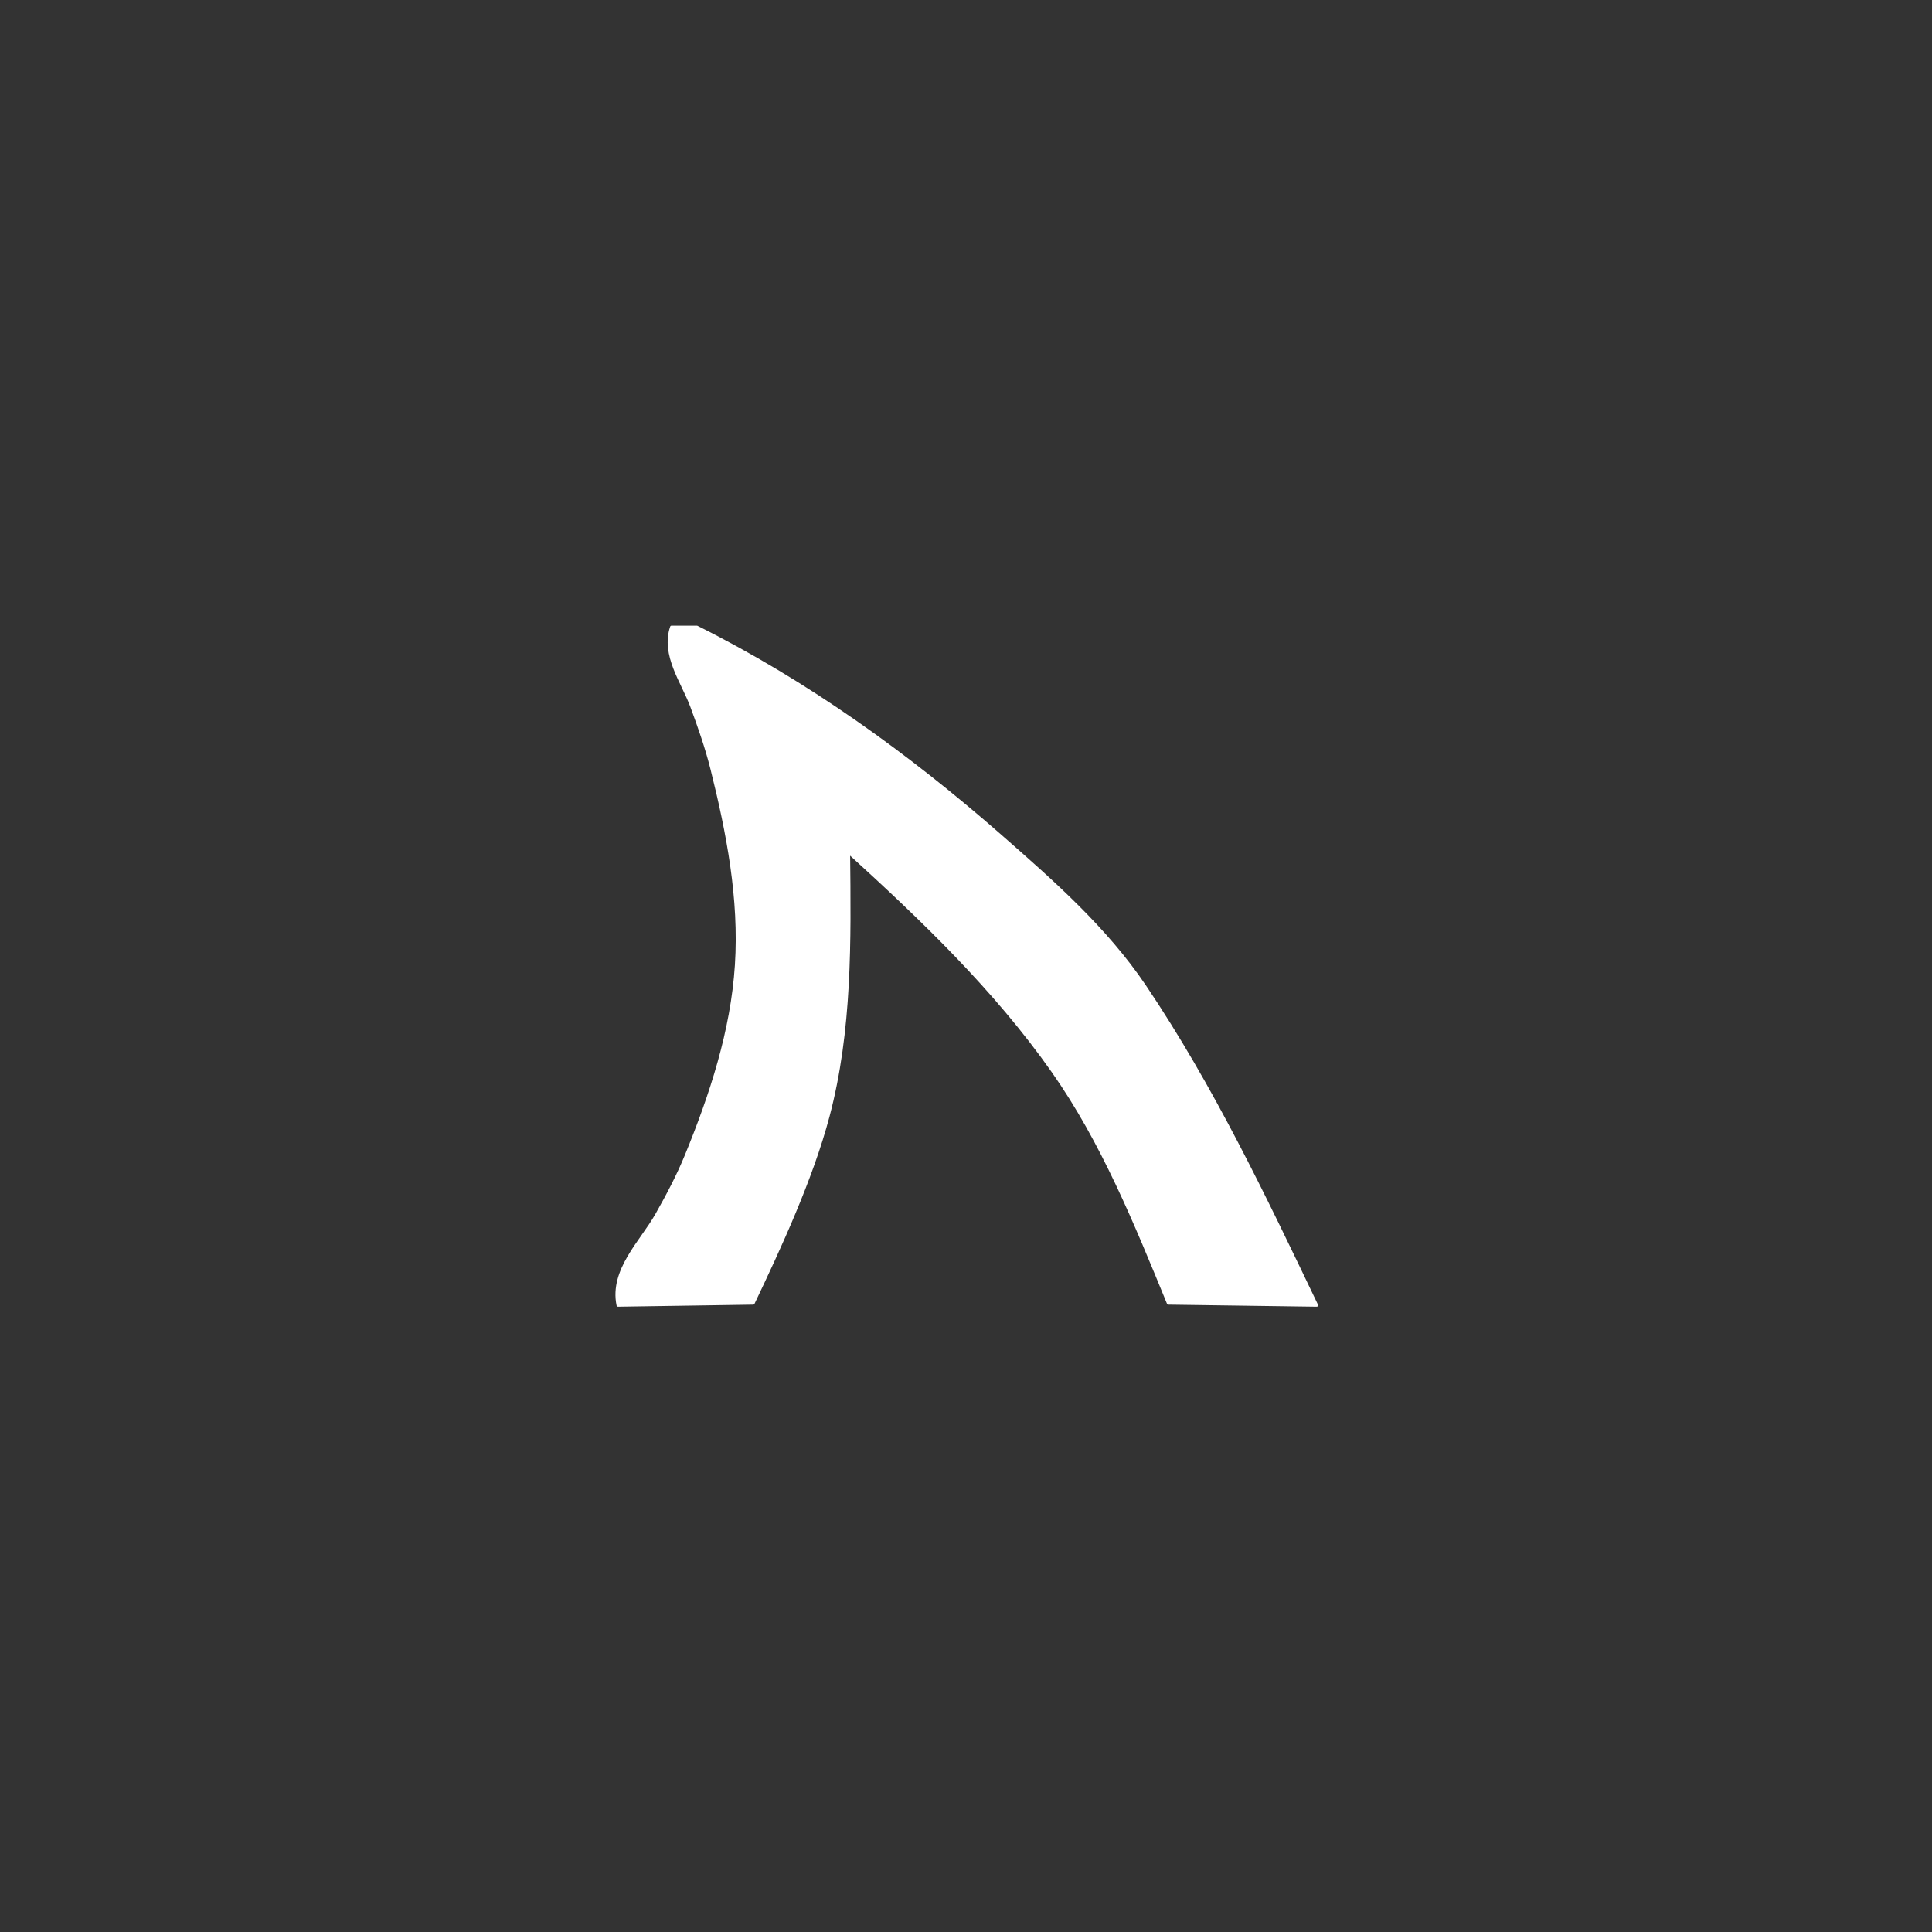 <?xml version="1.0" encoding="UTF-8" standalone="no"?>
<!DOCTYPE svg PUBLIC "-//W3C//DTD SVG 1.1//EN" "http://www.w3.org/Graphics/SVG/1.1/DTD/svg11.dtd">
<svg width="100%" height="100%" viewBox="0 0 456 456" version="1.1" xmlns="http://www.w3.org/2000/svg" xmlns:xlink="http://www.w3.org/1999/xlink" xml:space="preserve" xmlns:serif="http://www.serif.com/" style="fill-rule:evenodd;clip-rule:evenodd;stroke-linejoin:round;stroke-miterlimit:2;">
    <rect x="0" y="0" width="456" height="456" fill="#333333" stroke="none"/>
    <g transform="matrix(0.665,0,0,0.665,-114.824,148)">
        <path d="M392,240.732C389.412,228.238 400.281,218.194 405.687,208.642C409.549,201.82 413.238,194.864 416.207,187.609C425.028,166.055 432.488,143.413 434,120C435.52,96.47 430.996,72.987 425.312,50.291C423.433,42.788 420.857,35.467 418.178,28.212C414.983,19.559 407.65,9.991 411,0L420,0C459.155,19.566 494.915,45.352 527.773,74.136C546.277,90.346 565.158,106.958 579.02,127.544C603.006,163.168 621.494,202.117 640,240.732L587.329,240C575.71,211.698 564.046,182.861 546.338,157.652C525.913,128.575 500.036,103.81 473.89,80C474.22,111.384 474.687,143.102 466.57,173.708C460.705,195.823 449.389,220.334 440,240L392,240.732Z" style="fill:white;stroke:white;stroke-width:1px;"/>
    </g>
</svg>
